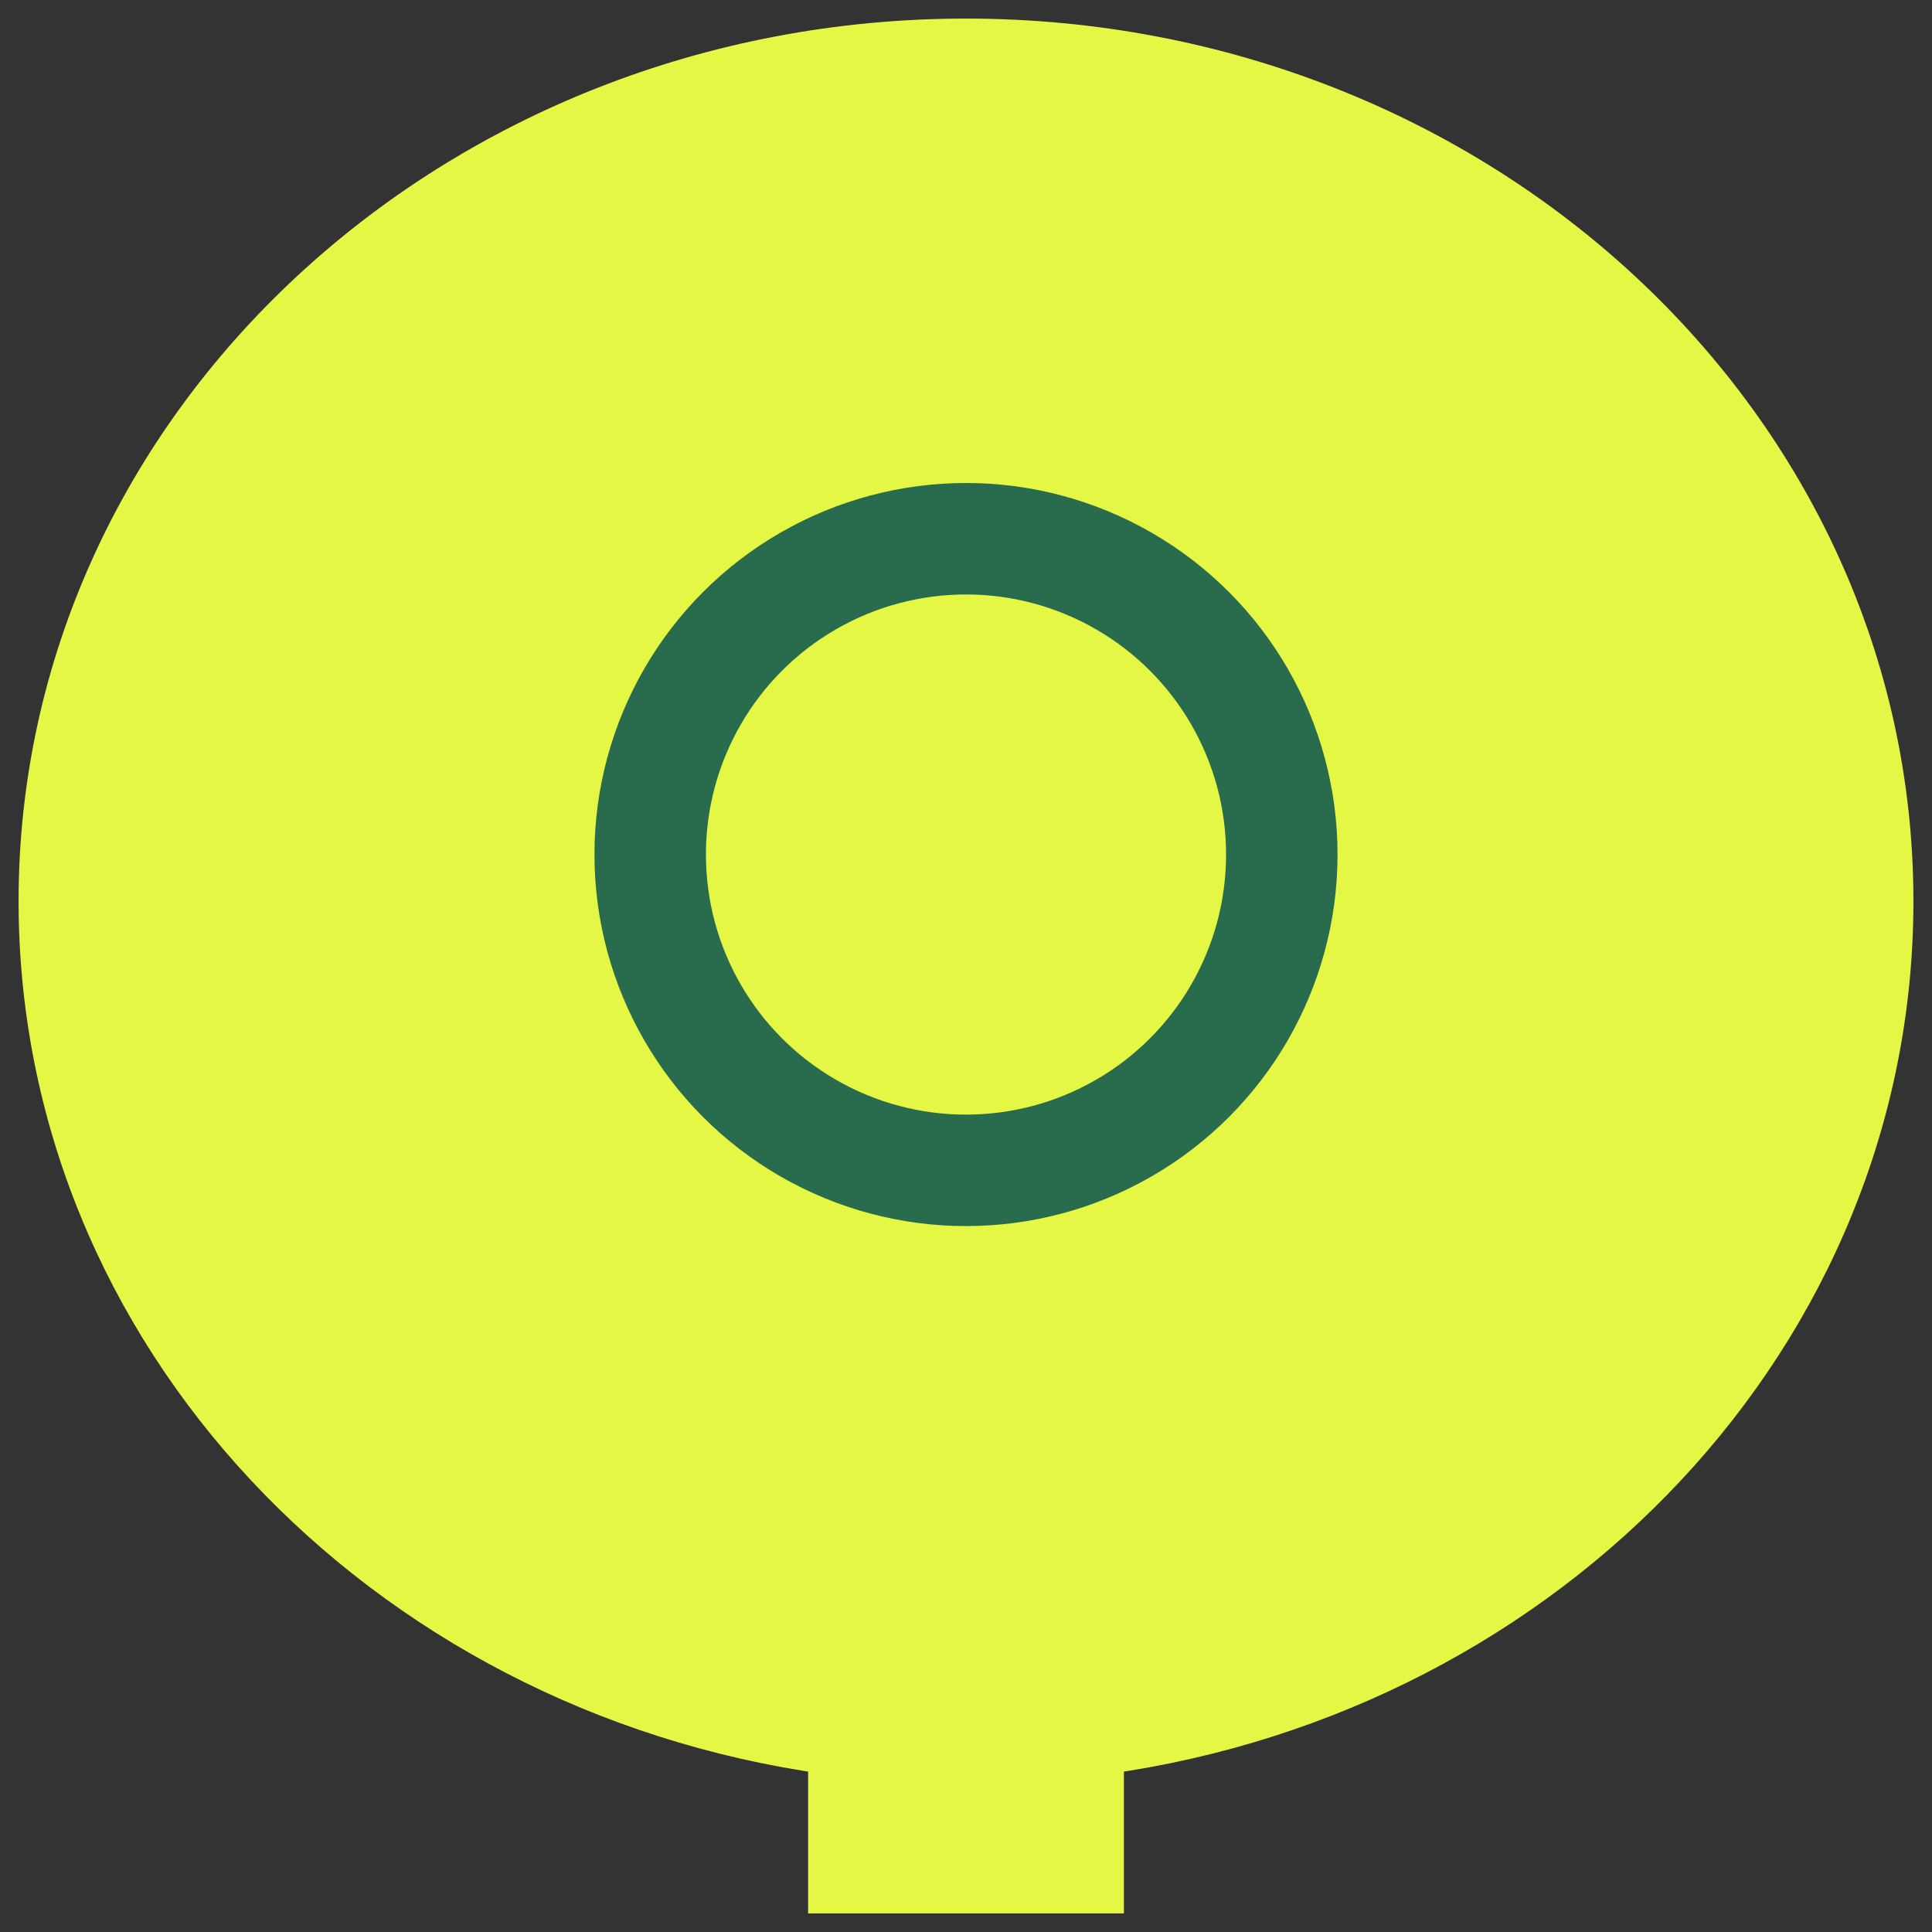 <svg width="52" height="52" viewBox="0 0 52 52" fill="none" xmlns="http://www.w3.org/2000/svg">
<rect x="0" y="0" width="52" height="52" fill="#333333" stroke="none"/>
<path fill-rule="evenodd" clip-rule="evenodd" d="M29.75 47.252C41.778 45.569 51 35.914 51 24.256C51 11.412 39.807 1 26 1C12.193 1 1 11.412 1 24.256C1 35.914 10.222 45.569 22.25 47.252V51H29.75V47.252Z" fill="#E4F745"/>
<path d="M29.75 47.252L29.681 46.757L29.25 46.817V47.252H29.75ZM22.25 47.252H22.75V46.817L22.319 46.757L22.25 47.252ZM22.25 51H21.75V51.5H22.25V51ZM29.75 51V51.5H30.25V51H29.75ZM50.5 24.256C50.5 35.634 41.493 45.104 29.681 46.757L29.819 47.747C42.063 46.034 51.5 36.194 51.5 24.256H50.5ZM26 1.5C39.566 1.5 50.5 11.722 50.5 24.256H51.5C51.5 11.102 40.049 0.5 26 0.5V1.5ZM1.5 24.256C1.5 11.722 12.434 1.5 26 1.5V0.5C11.951 0.5 0.5 11.102 0.5 24.256H1.5ZM22.319 46.757C10.507 45.104 1.5 35.634 1.5 24.256H0.5C0.5 36.194 9.937 46.034 22.181 47.747L22.319 46.757ZM22.75 51V47.252H21.75V51H22.75ZM29.75 50.5H22.25V51.5H29.75V50.5ZM29.25 47.252V51H30.25V47.252H29.25Z" fill="#E4F745"/>
<circle cx="26" cy="23" r="8.5" stroke="#296B4D" stroke-width="3"/>
</svg>
